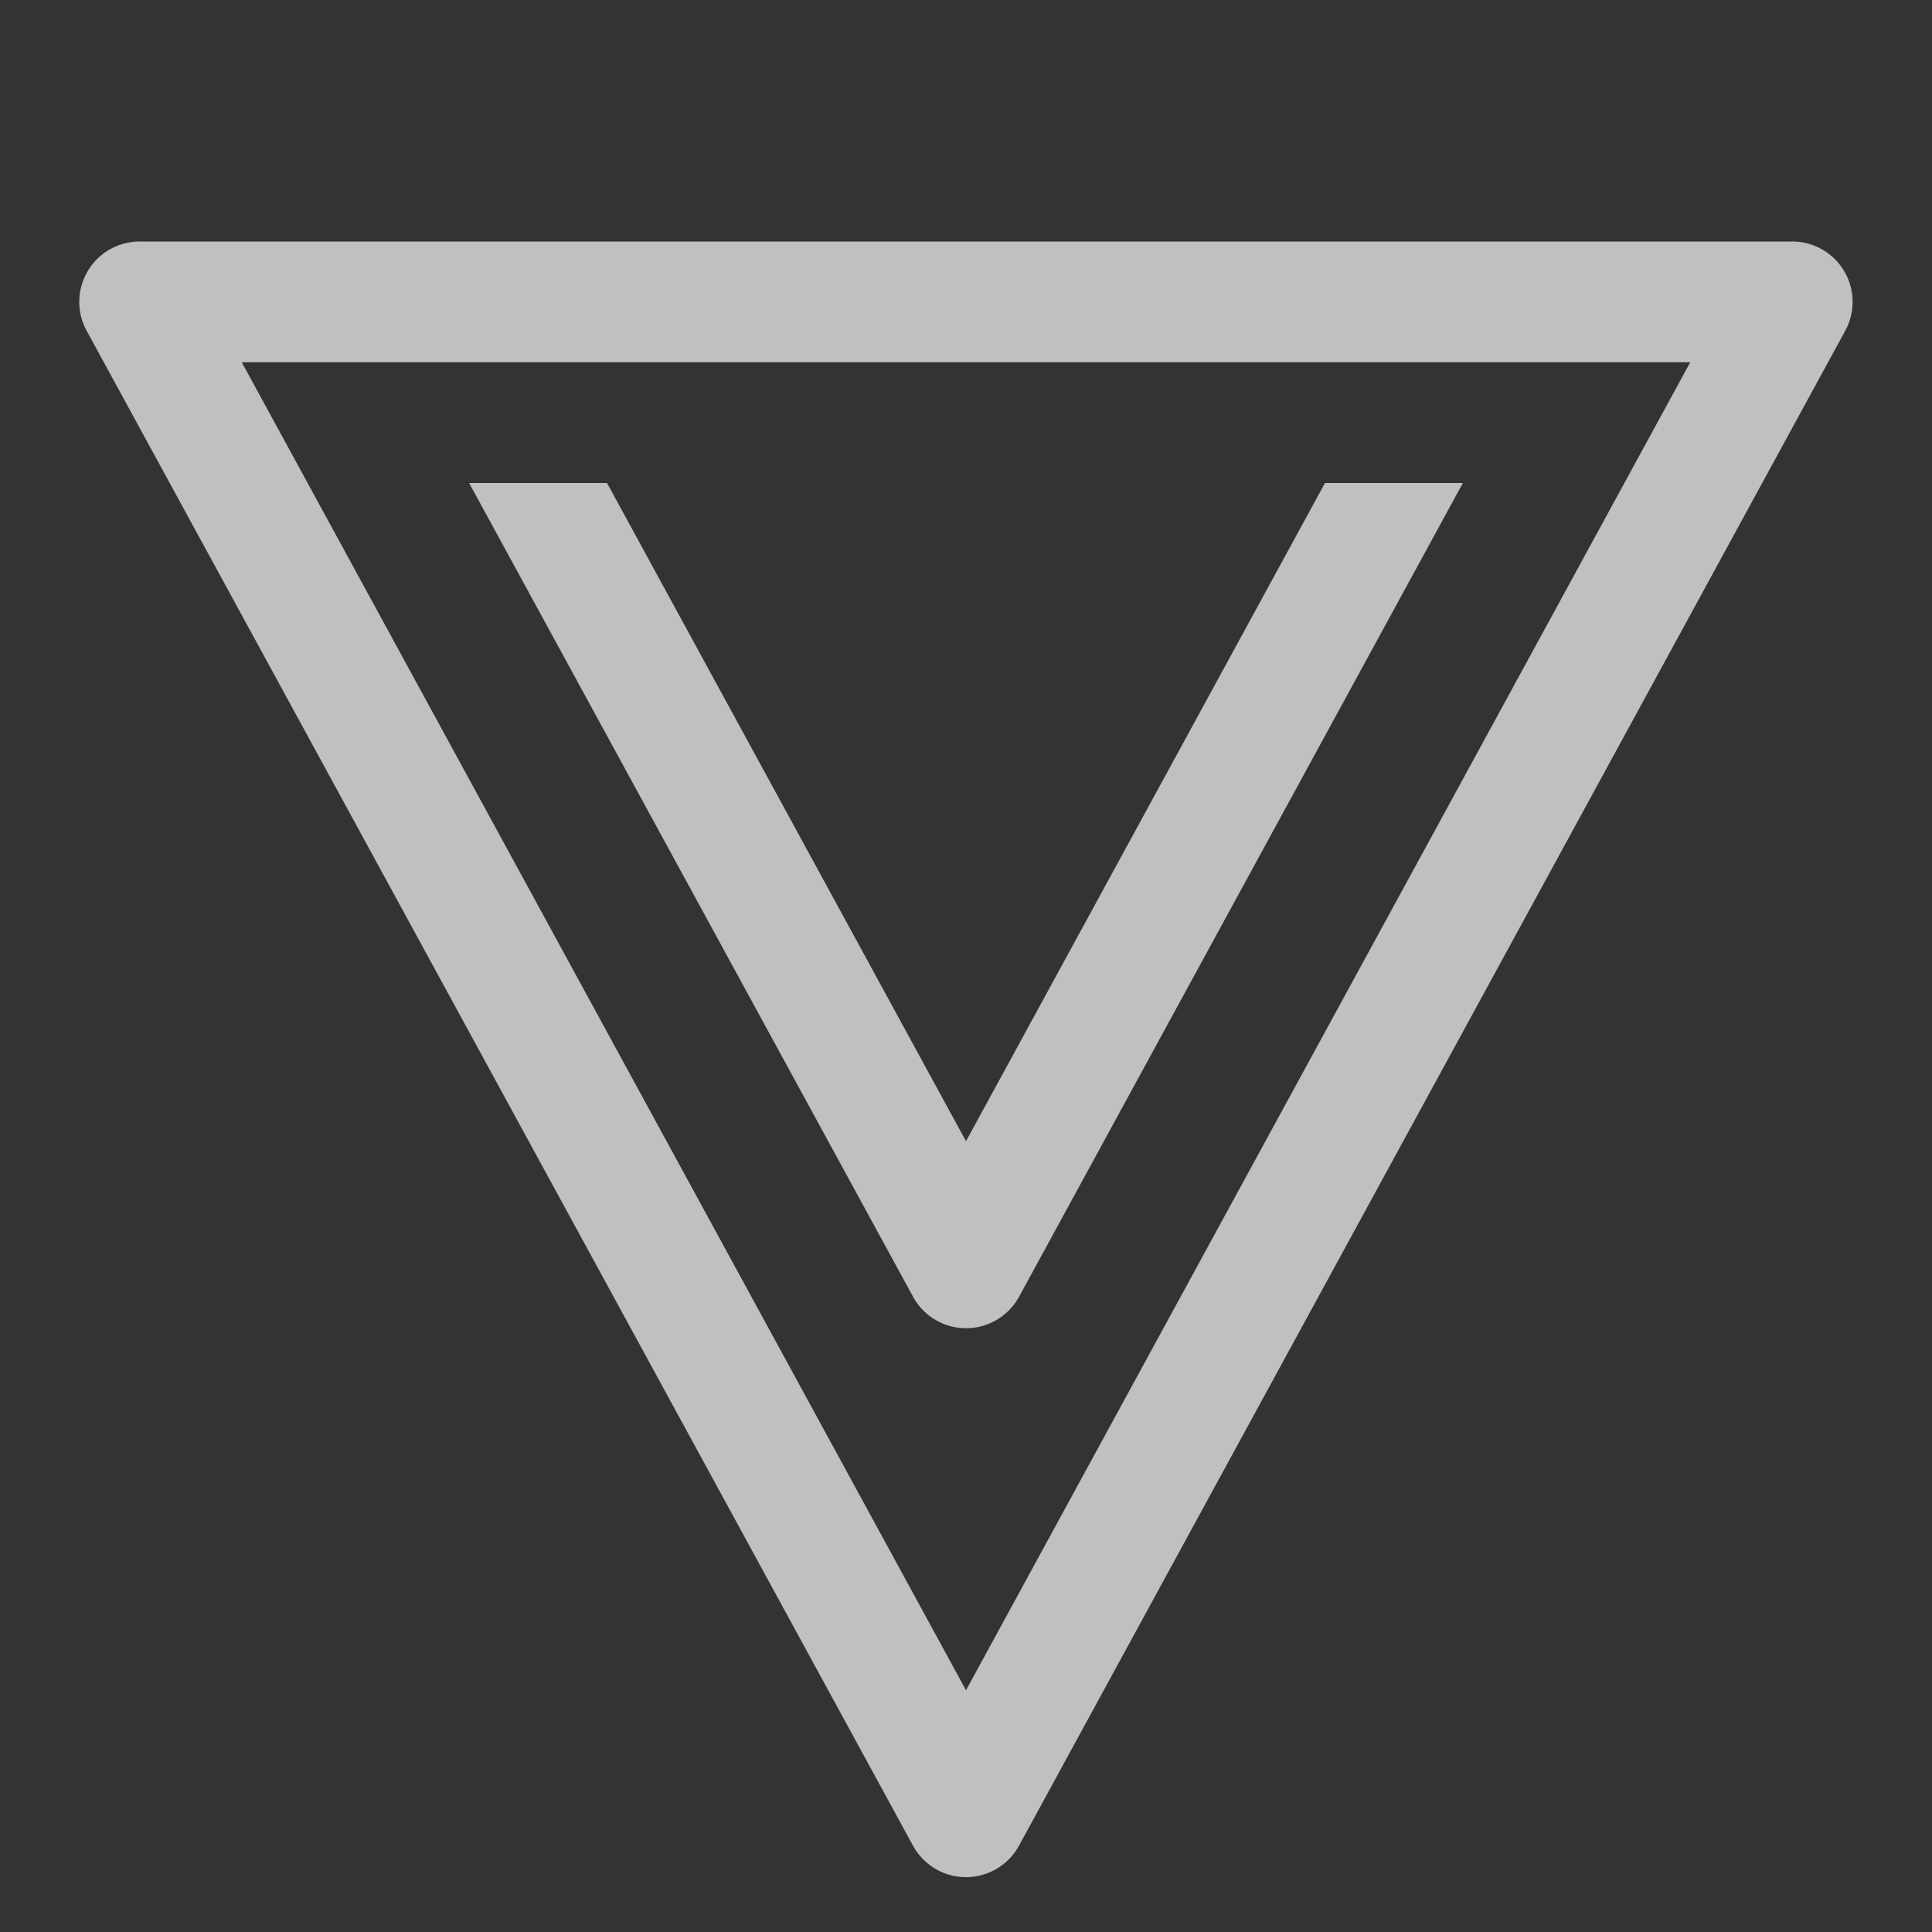 <svg xmlns="http://www.w3.org/2000/svg" width="16" height="16">
    <rect width="100%" height="100%" fill="#333333" stroke="none"/>
    <path fill="#fdfdfd" fill-opacity=".7" d="M1.158 2a.5.5 0 0 0-.44.74l6.843 12.545a.5.5 0 0 0 .878 0L15.281 2.74a.5.5 0 0 0-.44-.74zm.844 1h11.996L8 13.998z" color="#000" style="-inkscape-stroke:none"/>
    <path fill="#fdfdfd" fill-opacity=".7" d="m3.885 4 3.676 6.738a.5.5 0 0 0 .879 0L12.115 4h-1.142L8 9.451 5.027 4H3.885z" color="#000" style="-inkscape-stroke:none"/>
</svg>

